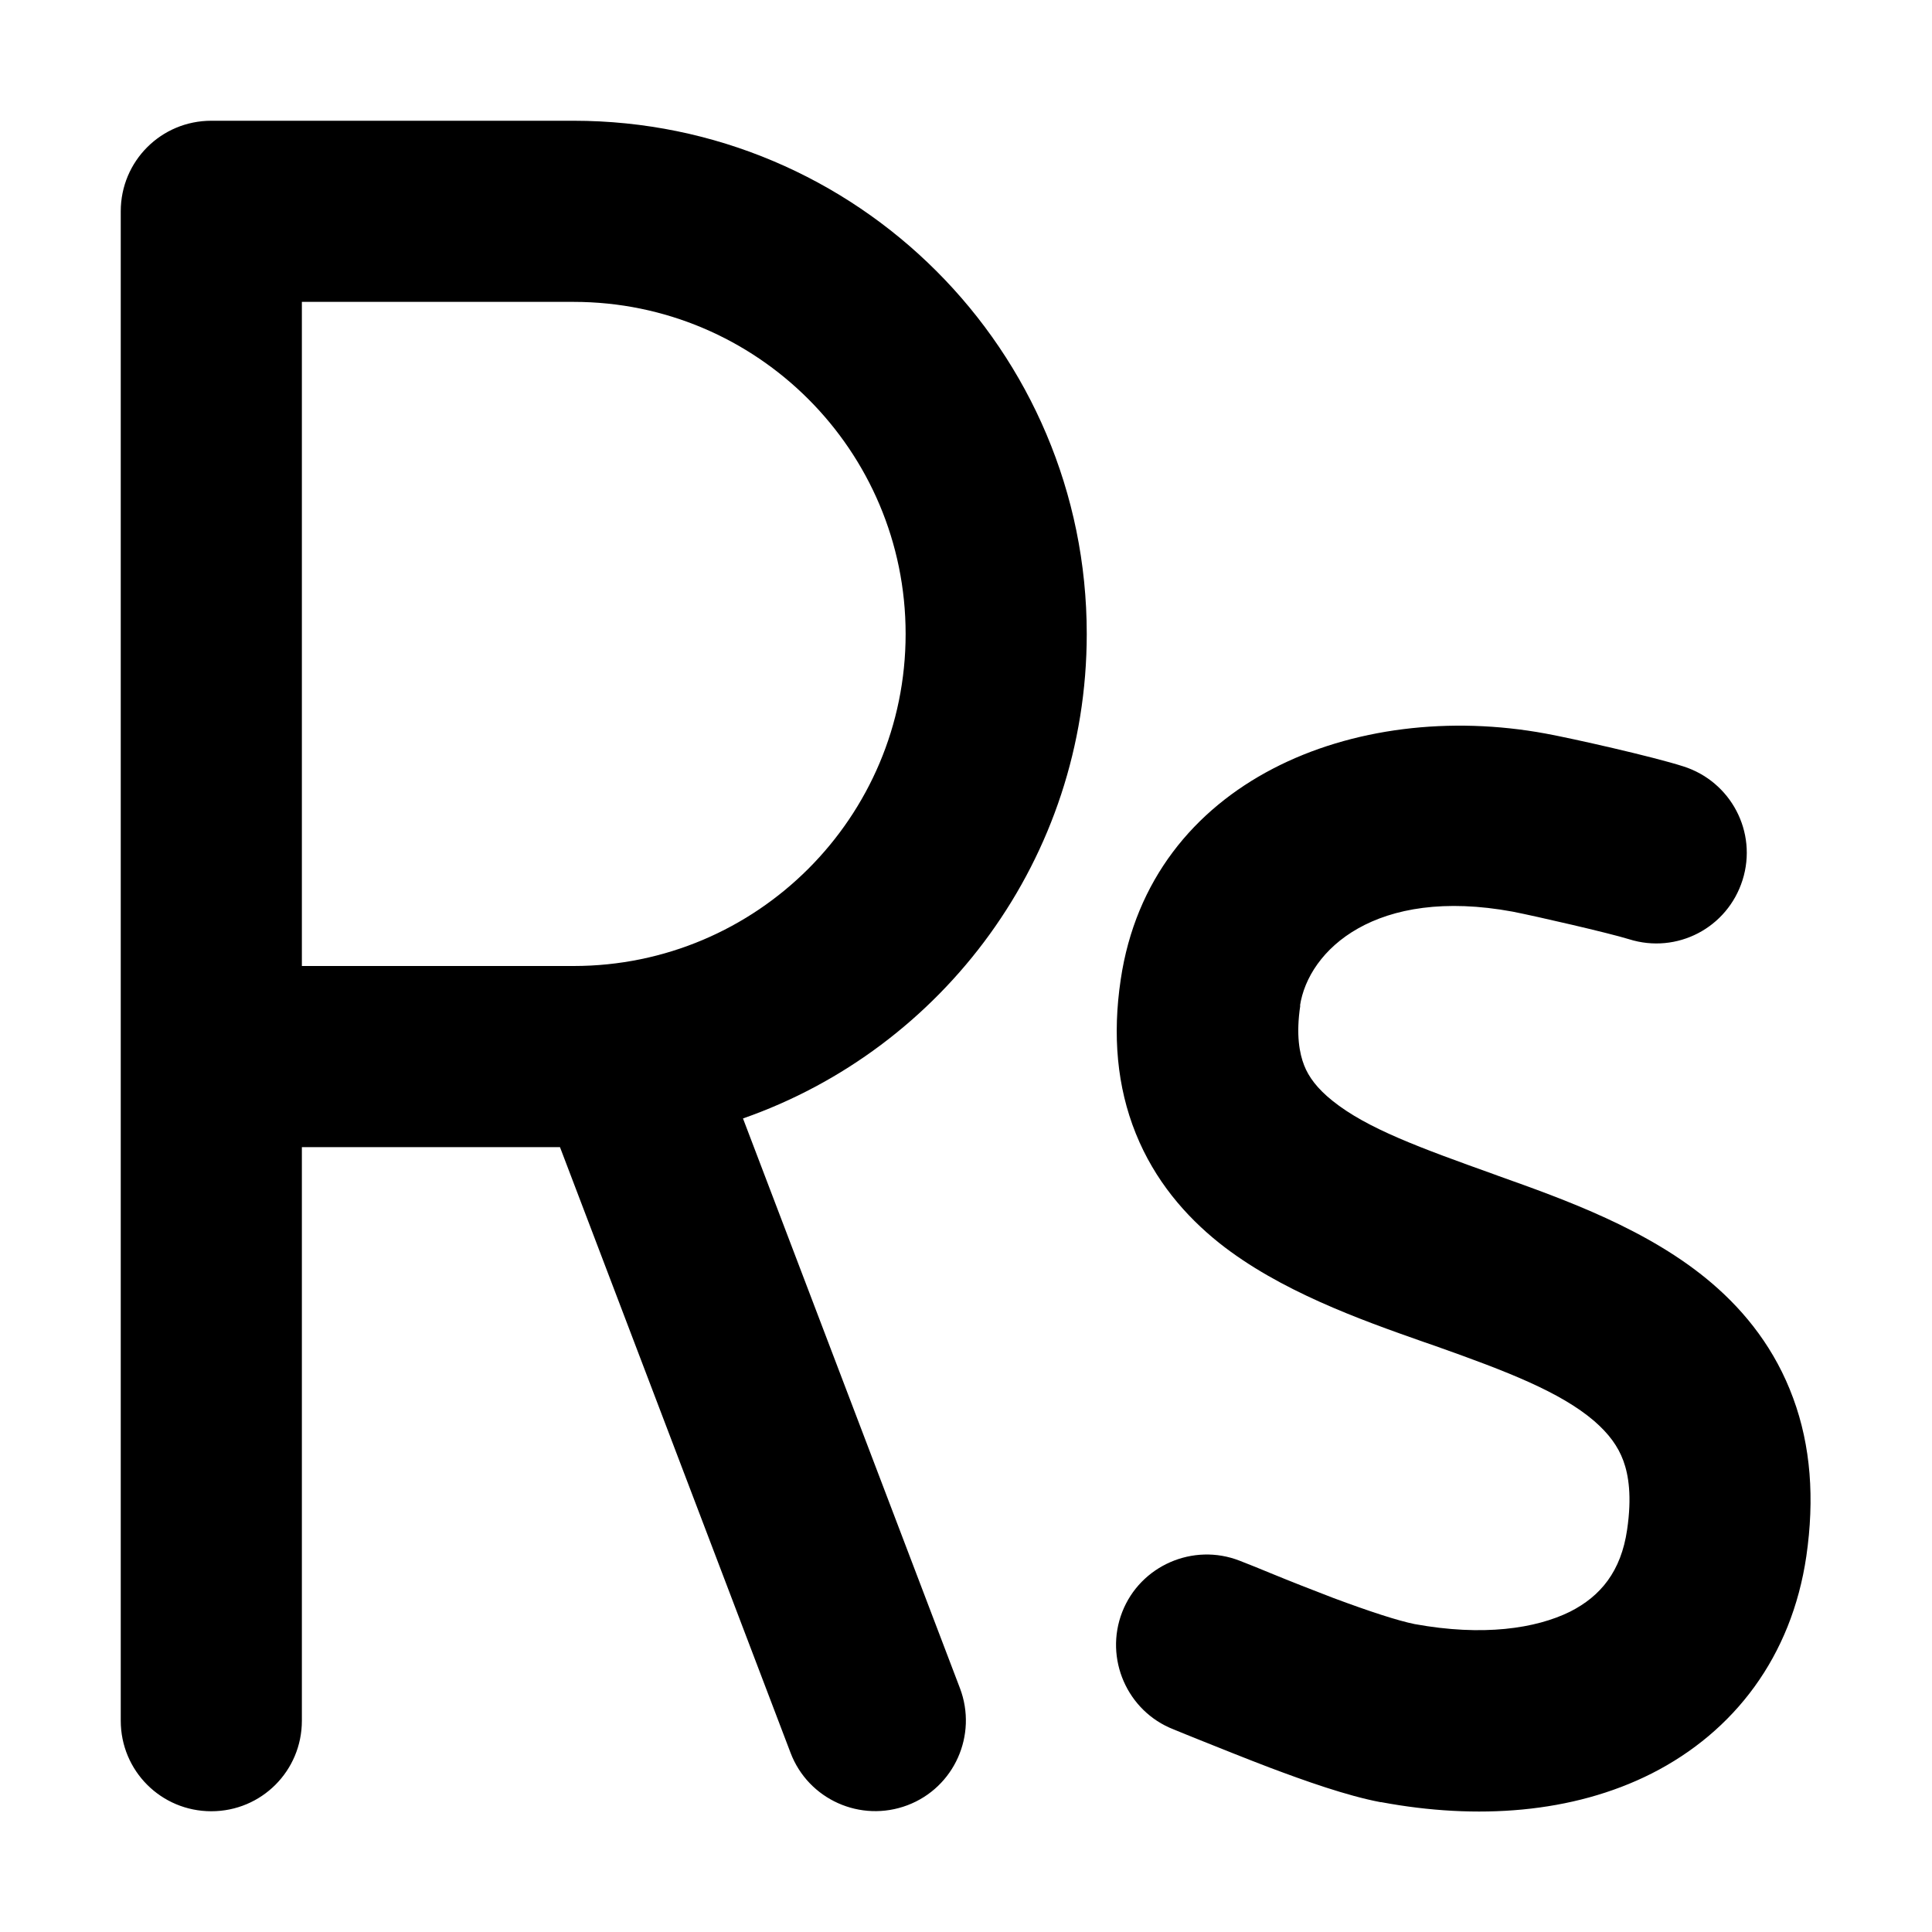 <svg xmlns="http://www.w3.org/2000/svg" width="24" height="24" viewBox="0 0 448 512">
    <path d="M0 56C0 42.7 10.7 32 24 32l96 0c75.1 0 136 60.9 136 136c0 59.4-38.1 109.9-91.1 128.4l57.5 151c4.7 12.4-1.5 26.3-13.9 31s-26.3-1.5-31-13.9L116.4 304 48 304l0 152c0 13.3-10.7 24-24 24s-24-10.7-24-24L0 280 0 56zM48 256l72 0c48.6 0 88-39.4 88-88s-39.4-88-88-88L48 80l0 176zm264.6 10.4c-1.2 7.9-.2 12.8 1 15.9s3.5 6.2 7.5 9.4c9.2 7.4 23.3 12.5 43.1 19.6l.8 .3c17.4 6.2 40 14.2 56.7 28.5c9 7.7 16.8 17.6 21.5 30.4c4.7 12.7 5.7 26.7 3.5 41.9c-3.9 26.6-19.1 46.5-41 57.6c-21 10.6-46.4 12.3-71.6 7.6l-.2 0s0 0 0 0c-9-1.7-20.2-5.7-29.5-9.2c-6.3-2.4-13-5.1-18.5-7.3c0 0 0 0 0 0s0 0 0 0c-2.7-1.1-5-2-6.9-2.8c-12.3-4.8-18.4-18.8-13.6-31.1s18.8-18.4 31.1-13.6c2.6 1 5.3 2.1 8.2 3.3c0 0 0 0 0 0s0 0 0 0c5.1 2.1 10.7 4.3 16.7 6.6c9.4 3.5 17 6 21.5 6.9c18.1 3.3 32.1 1.2 41.2-3.3c8.1-4.1 13.5-10.7 15.1-21.7c1.3-8.8 .4-14.5-1-18.3c-1.4-3.8-3.8-7.1-7.7-10.5c-9-7.7-22.9-13.1-42.4-20l-2.9-1c-16.8-5.9-38.1-13.5-54.1-26.2c-9-7.2-17.1-16.6-22.1-29s-6.2-26.1-4-40.8c7.8-52.8 62.2-74.5 112.6-65.2c7.1 1.3 28.4 6.1 36.5 8.7c12.6 4 19.7 17.4 15.7 30.1s-17.4 19.7-30.1 15.7c-5.5-1.7-24.7-6.1-30.8-7.3c-36.3-6.7-54.2 10.2-56.4 25z"/>
</svg>